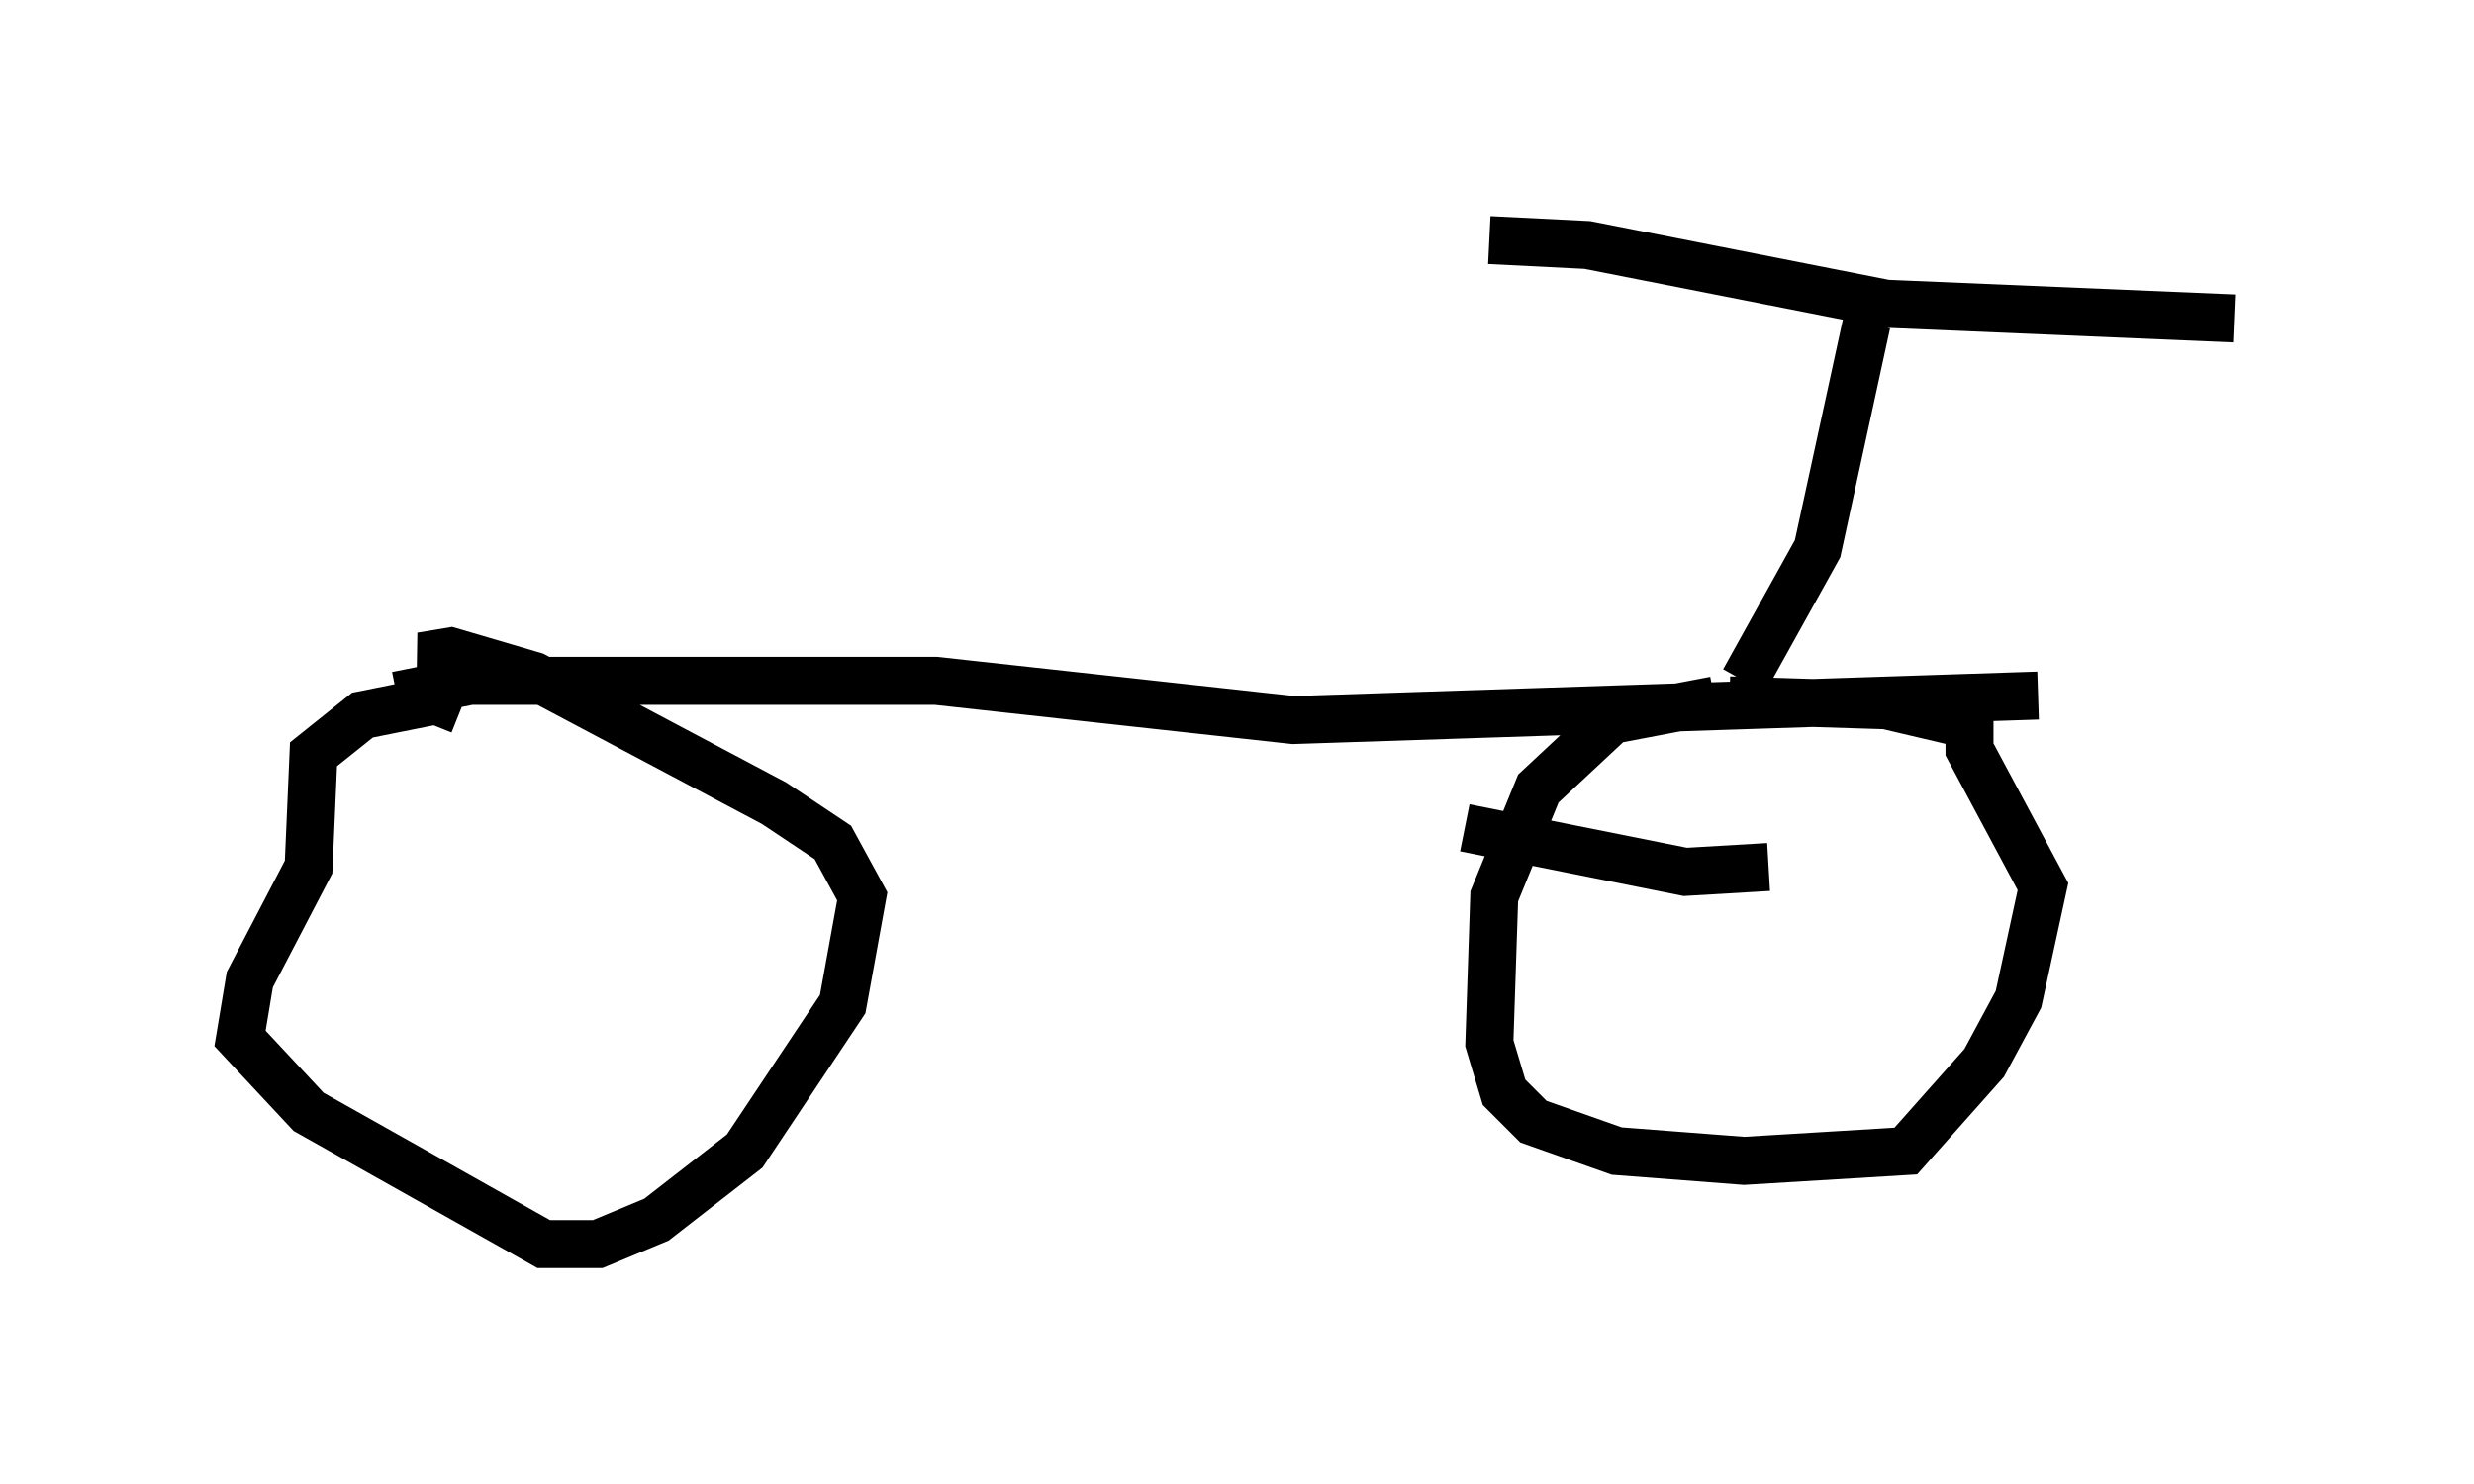 <?xml version="1.0" encoding="utf-8" ?>
<svg baseProfile="full" height="30.927" version="1.1" width="51.548" xmlns="http://www.w3.org/2000/svg" xmlns:ev="http://www.w3.org/2001/xml-events" xmlns:xlink="http://www.w3.org/1999/xlink"><defs /><rect fill="white" height="30.927" width="51.548" x="0" y="0" /><path d="M41.036, 15.617 m0.0, -0.51 l-1.735, -0.408 -3.267, -0.102 m-0.306, 0.0 l-2.144, 0.408 -1.531, 1.429 l-0.919, 2.246 -0.102, 3.063 l0.306, 1.021 0.613, 0.613 l1.735, 0.613 2.654, 0.204 l3.369, -0.204 1.633, -1.838 l0.715, -1.327 0.51, -2.348 l-1.531, -2.858 0.0, -0.817 m-31.442, 0.0 l-0.51, -0.204 -1.531, 0.306 l-1.021, 0.817 -0.102, 2.348 l-1.225, 2.348 -0.204, 1.225 l1.429, 1.531 4.9, 2.756 l1.123, 0.0 1.225, -0.51 l1.838, -1.429 2.042, -3.063 l0.408, -2.246 -0.613, -1.123 l-1.225, -0.817 -5.002, -2.654 l-1.735, -0.51 -0.613, 0.102 l0.51, 0.102 m-1.021, 0.715 l1.531, -0.306 9.698, 0.0 l7.452, 0.817 15.517, -0.51 m-6.125, -0.306 l1.531, -2.756 1.021, -4.696 m0.0, 0.0 l0.0, 0.0 m-7.861, -1.735 l2.042, 0.102 6.227, 1.225 l7.248, 0.306 m-9.698, 11.433 l-1.735, 0.102 -4.594, -0.919 " fill="none" stroke="black" stroke-width="1" /></svg>